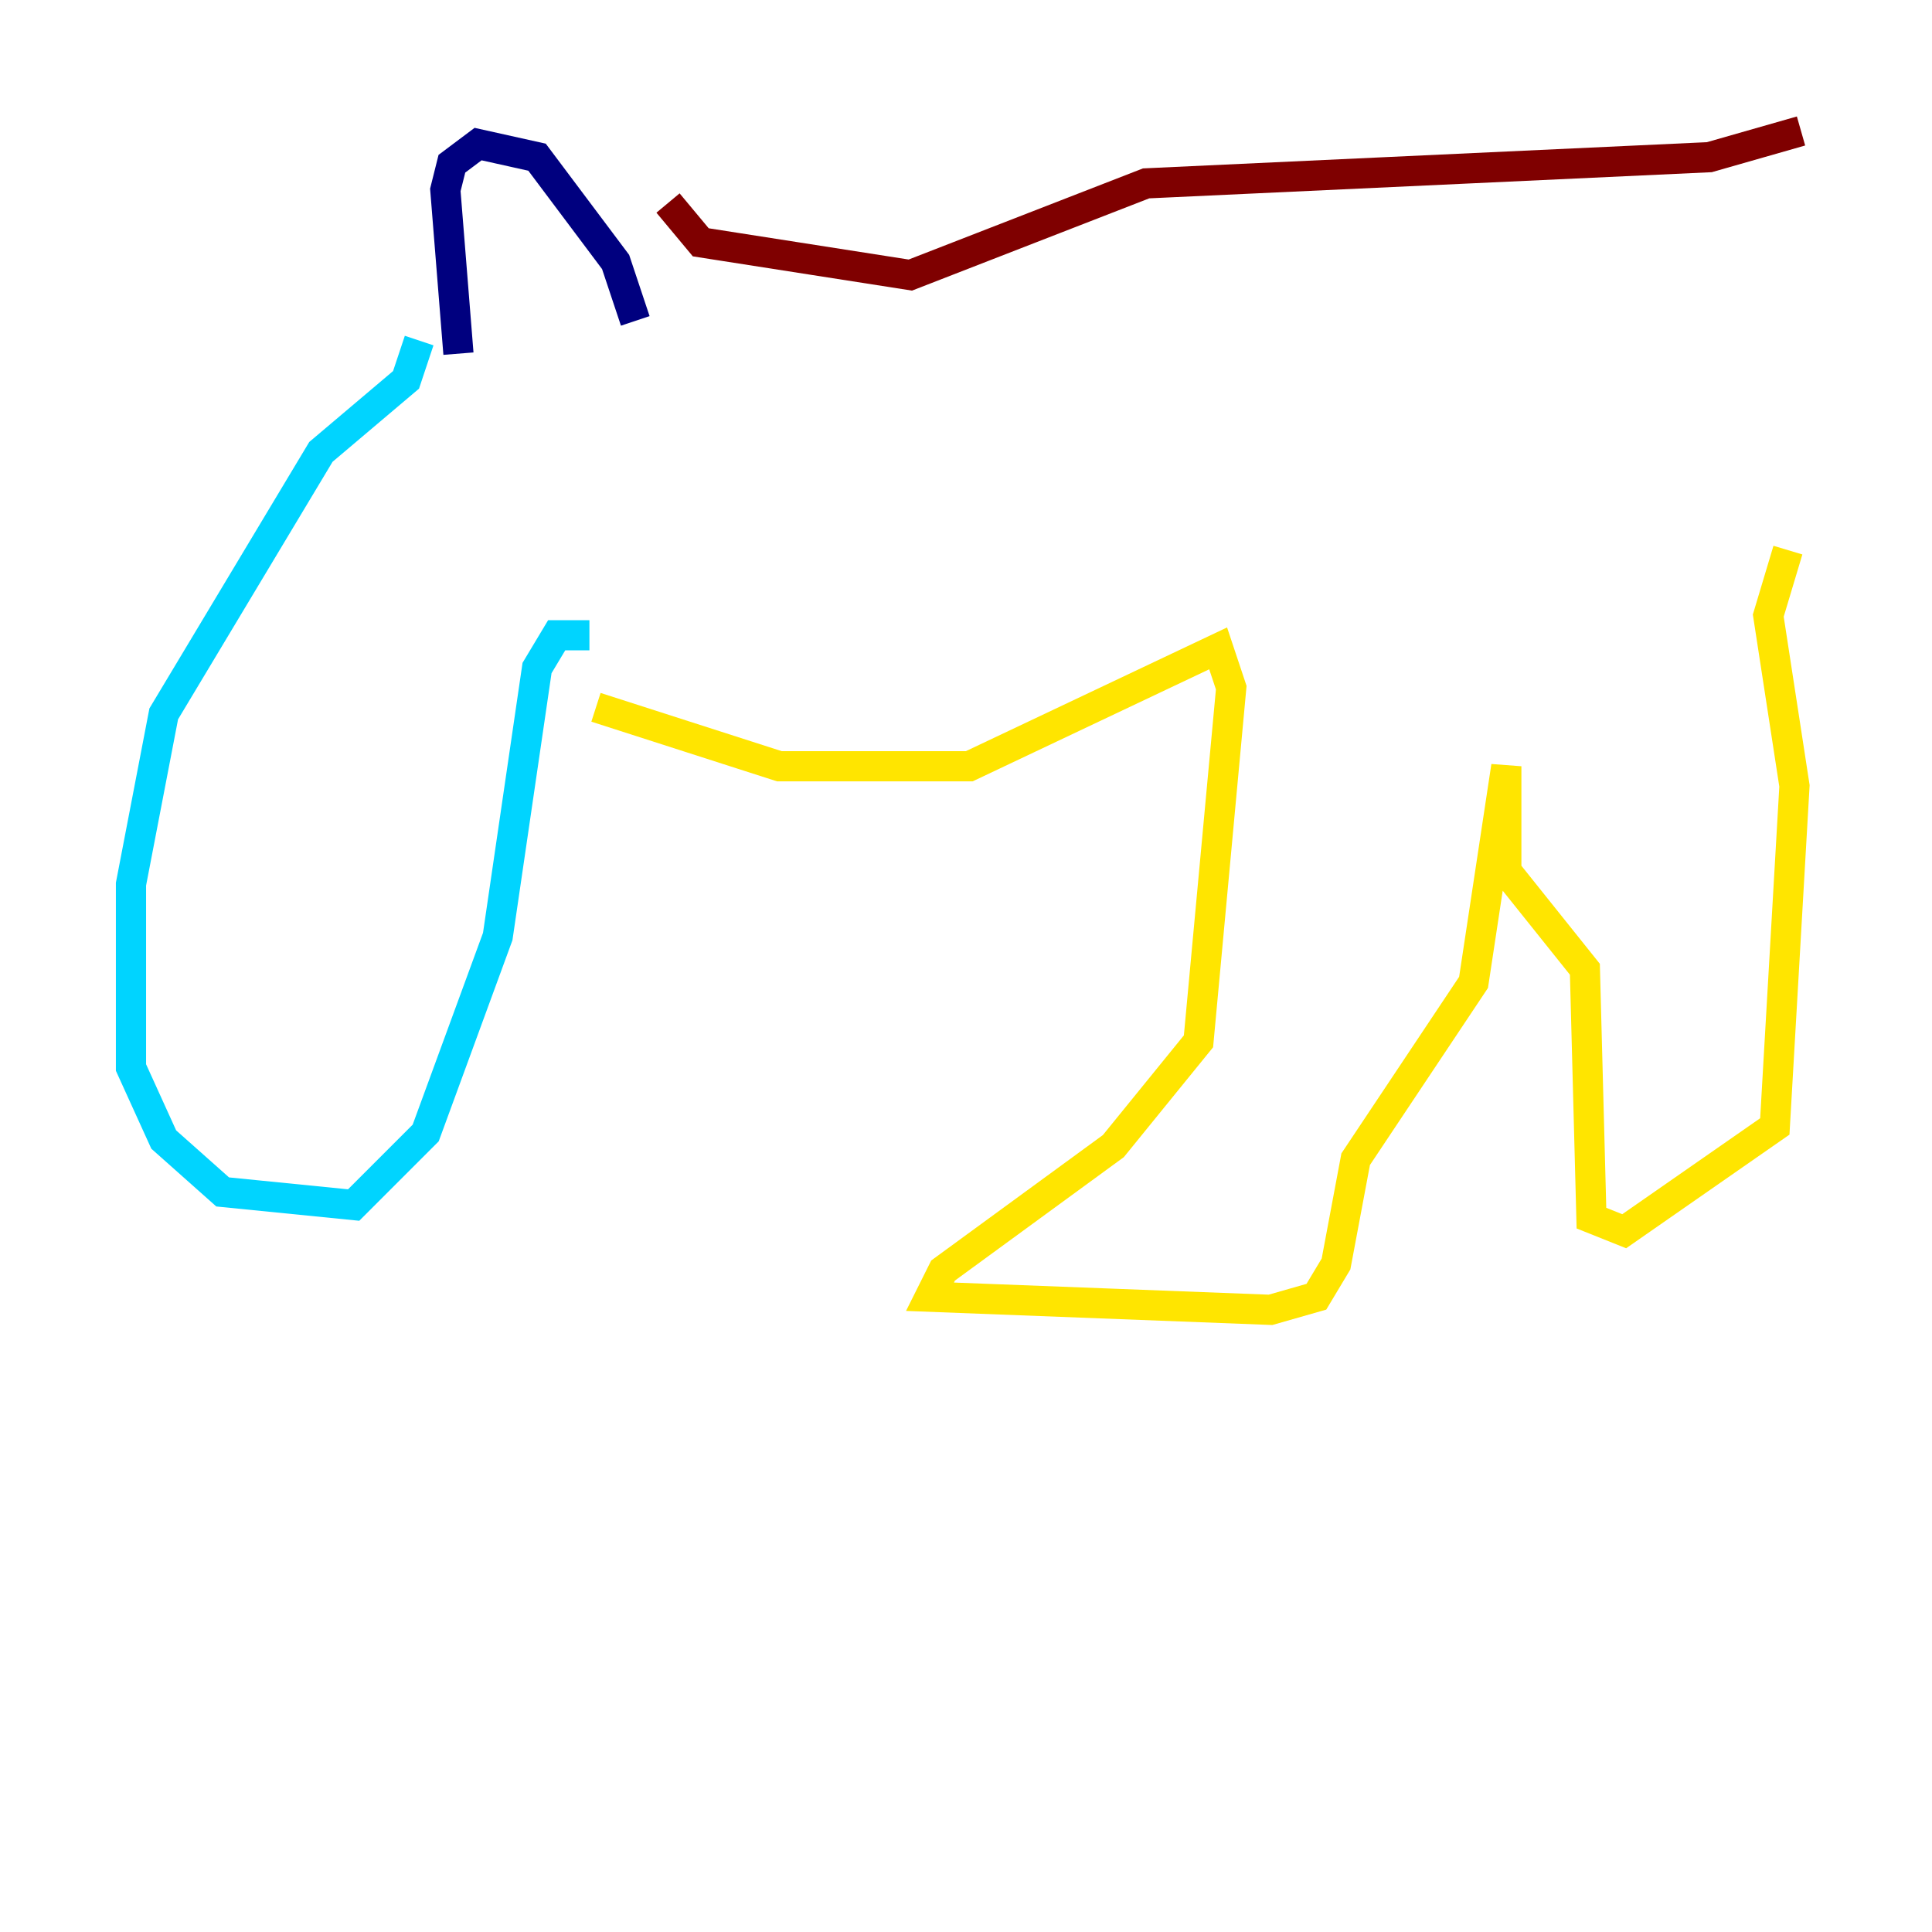 <?xml version="1.0" encoding="utf-8" ?>
<svg baseProfile="tiny" height="128" version="1.2" viewBox="0,0,128,128" width="128" xmlns="http://www.w3.org/2000/svg" xmlns:ev="http://www.w3.org/2001/xml-events" xmlns:xlink="http://www.w3.org/1999/xlink"><defs /><polyline fill="none" points="30.373,23.43 29.505,12.583 29.939,10.848 31.675,9.546 35.58,10.414 40.786,17.356 42.088,21.261" stroke="#00007f" stroke-width="2" /><polyline fill="none" points="27.77,22.563 26.902,25.166 21.261,29.939 10.848,47.295 8.678,58.576 8.678,70.725 10.848,75.498 14.752,78.969 23.43,79.837 28.203,75.064 32.976,62.047 35.58,44.258 36.881,42.088 39.051,42.088" stroke="#00d4ff" stroke-width="2" /><polyline fill="none" points="39.485,46.861 51.634,50.766 64.217,50.766 80.705,42.956 81.573,45.559 79.403,68.99 73.763,75.932 62.481,84.176 61.614,85.912 84.176,86.78 87.214,85.912 88.515,83.742 89.817,76.8 97.627,65.085 99.797,50.766 99.797,57.709 105.003,64.217 105.437,80.705 107.607,81.573 117.586,74.63 118.888,52.068 117.153,40.786 118.454,36.447" stroke="#ffe500" stroke-width="2" /><polyline fill="none" points="44.258,13.451 46.427,16.054 60.312,18.224 75.932,12.149 113.248,10.414 119.322,8.678" stroke="#7f0000" stroke-width="2" /></svg>